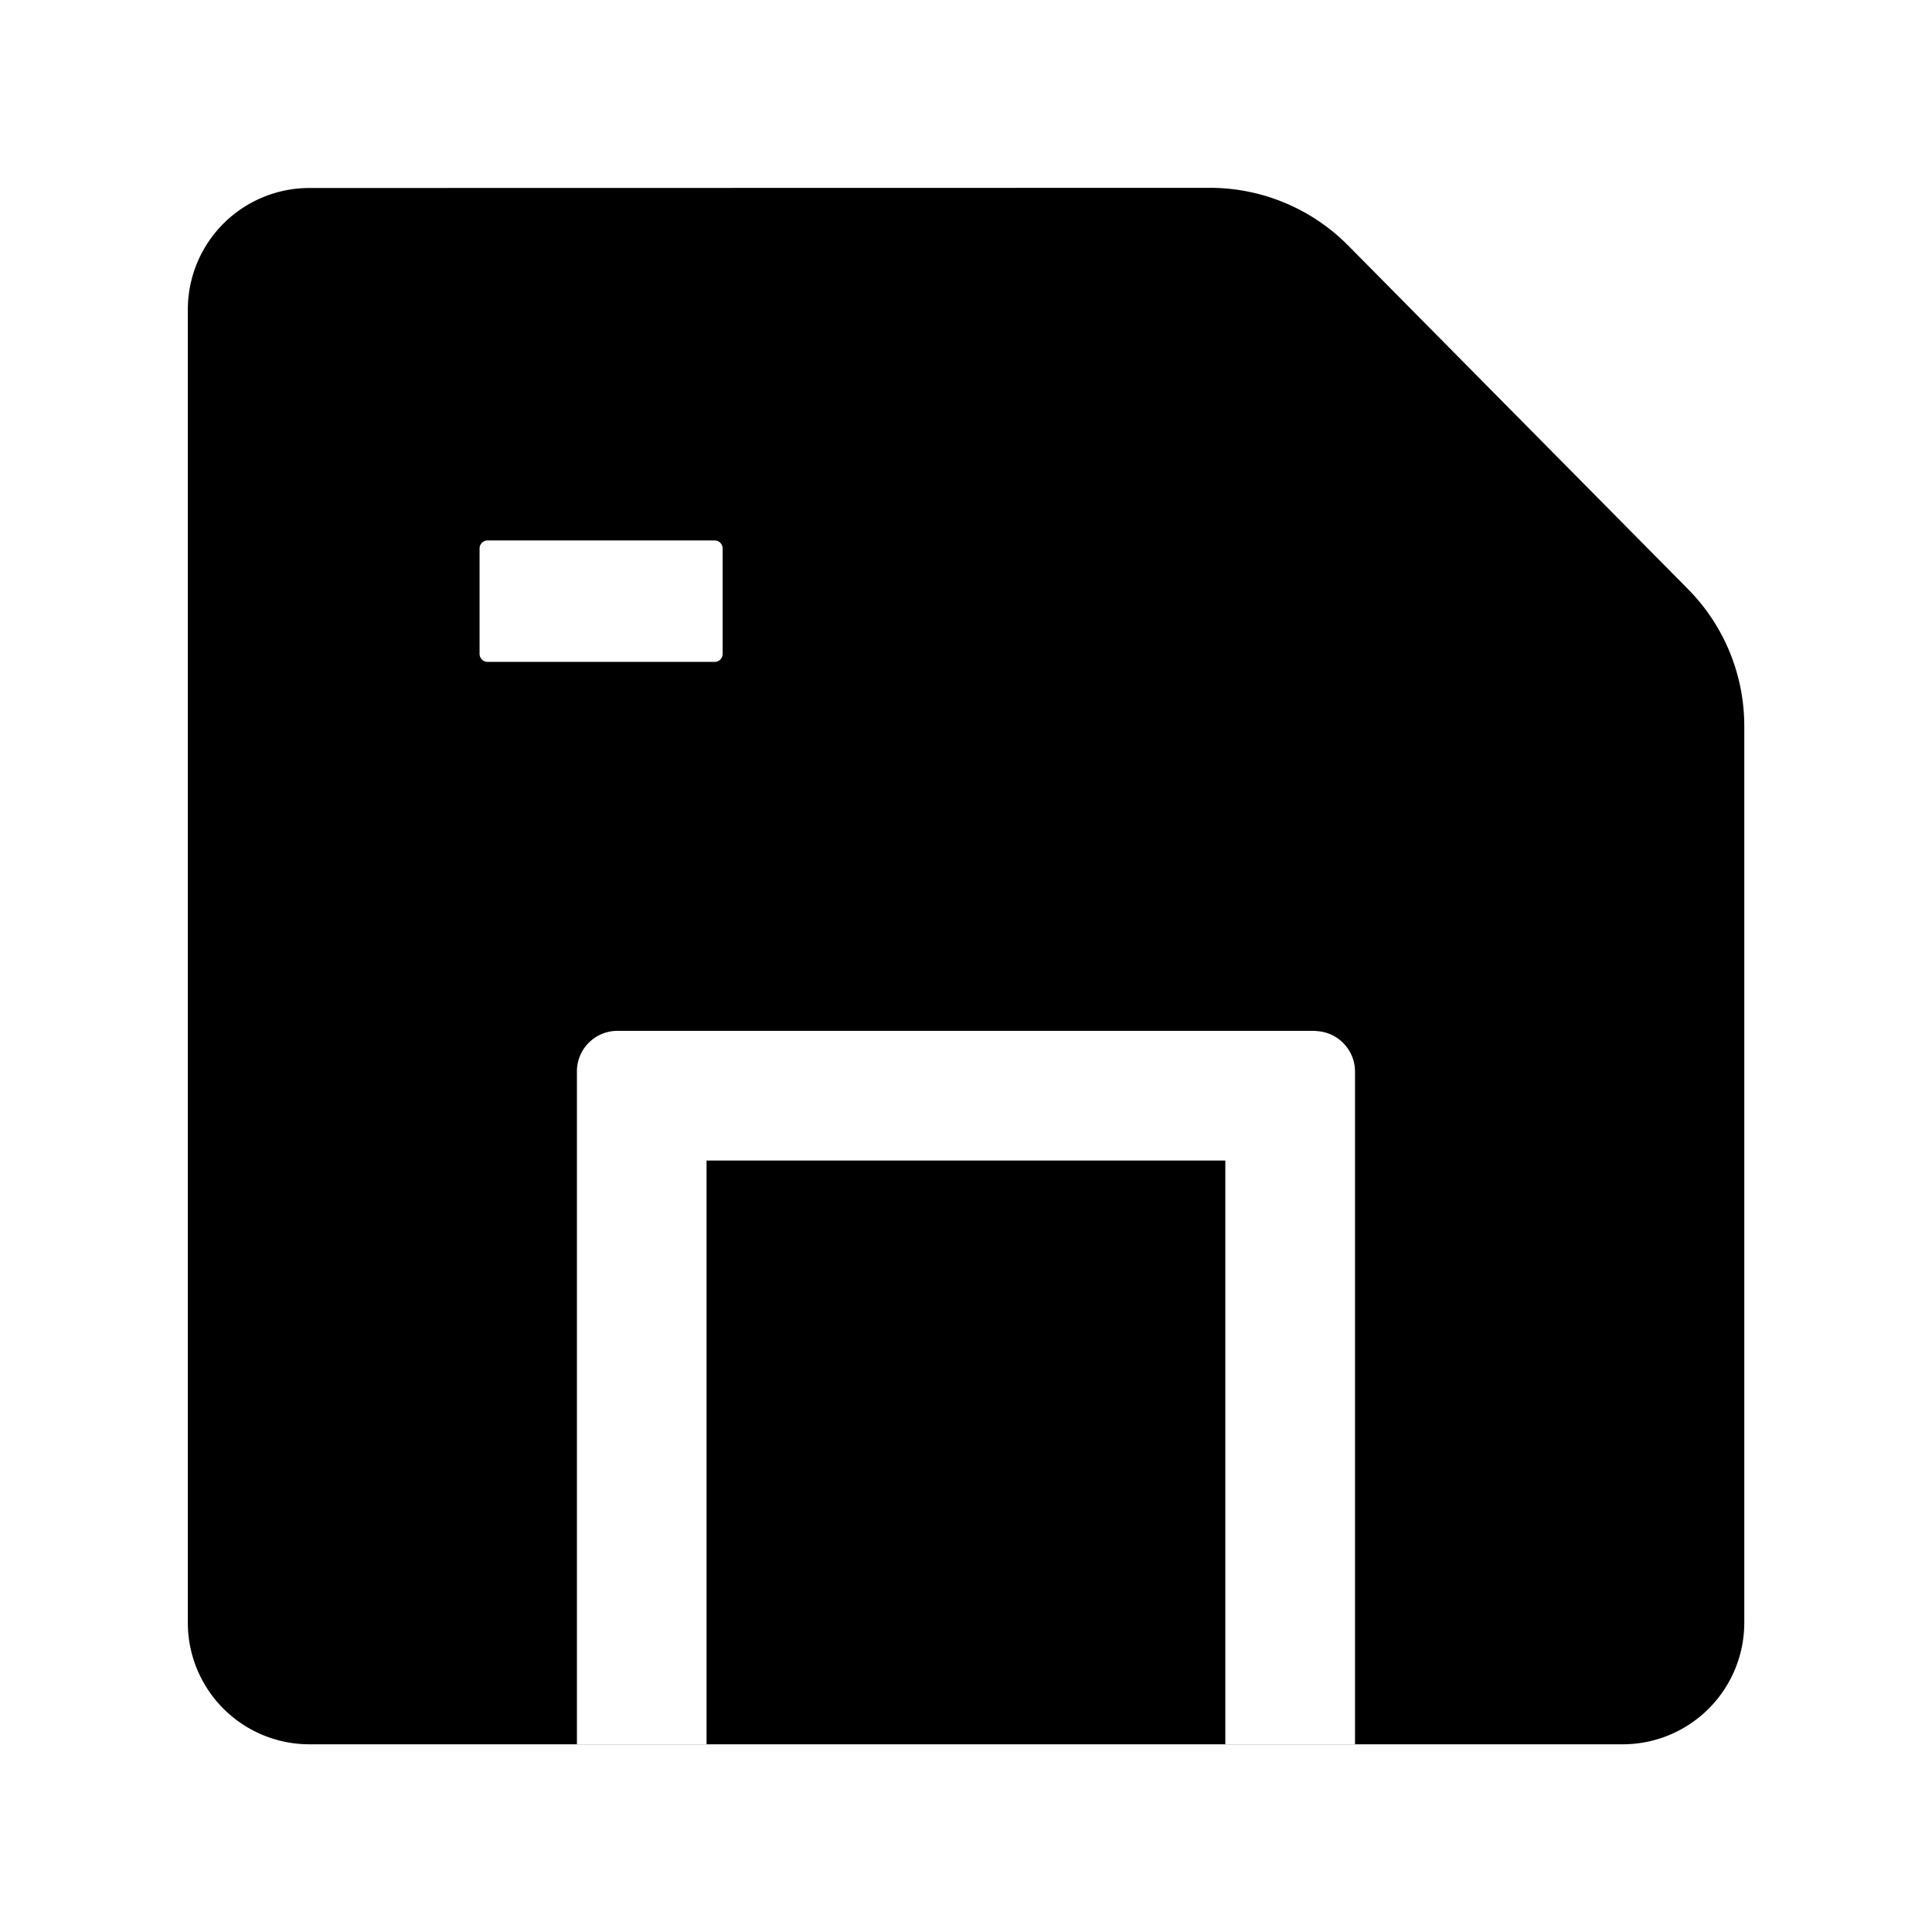 <svg t="1713931107517" class="icon" viewBox="0 0 1024 1024" version="1.1" xmlns="http://www.w3.org/2000/svg" p-id="5640" width="64" height="64"><path d="M641.28 99.556c27.534 0 53.931 11.022 73.287 30.592l180.068 182.044a103.111 103.111 0 0 1 29.867 72.533v475.349a64.441 64.441 0 0 1-64.441 64.441H163.996A64.441 64.441 0 0 1 99.556 860.075V164.082a64.441 64.441 0 0 1 64.441-64.441L641.28 99.556z m55.467 446.82H327.253a21.476 21.476 0 0 0-21.476 21.49v356.594h68.708V615.097h274.958v309.362h68.736V567.95c0-10.894-8.149-20.053-18.972-21.333l-2.46-0.242zM378.752 286.436h-120.306a4.267 4.267 0 0 0-4.267 4.267v55.851a4.267 4.267 0 0 0 4.267 4.267h120.306a4.267 4.267 0 0 0 4.267-4.267V290.702a4.267 4.267 0 0 0-4.267-4.267z" p-id="5641"></path></svg>